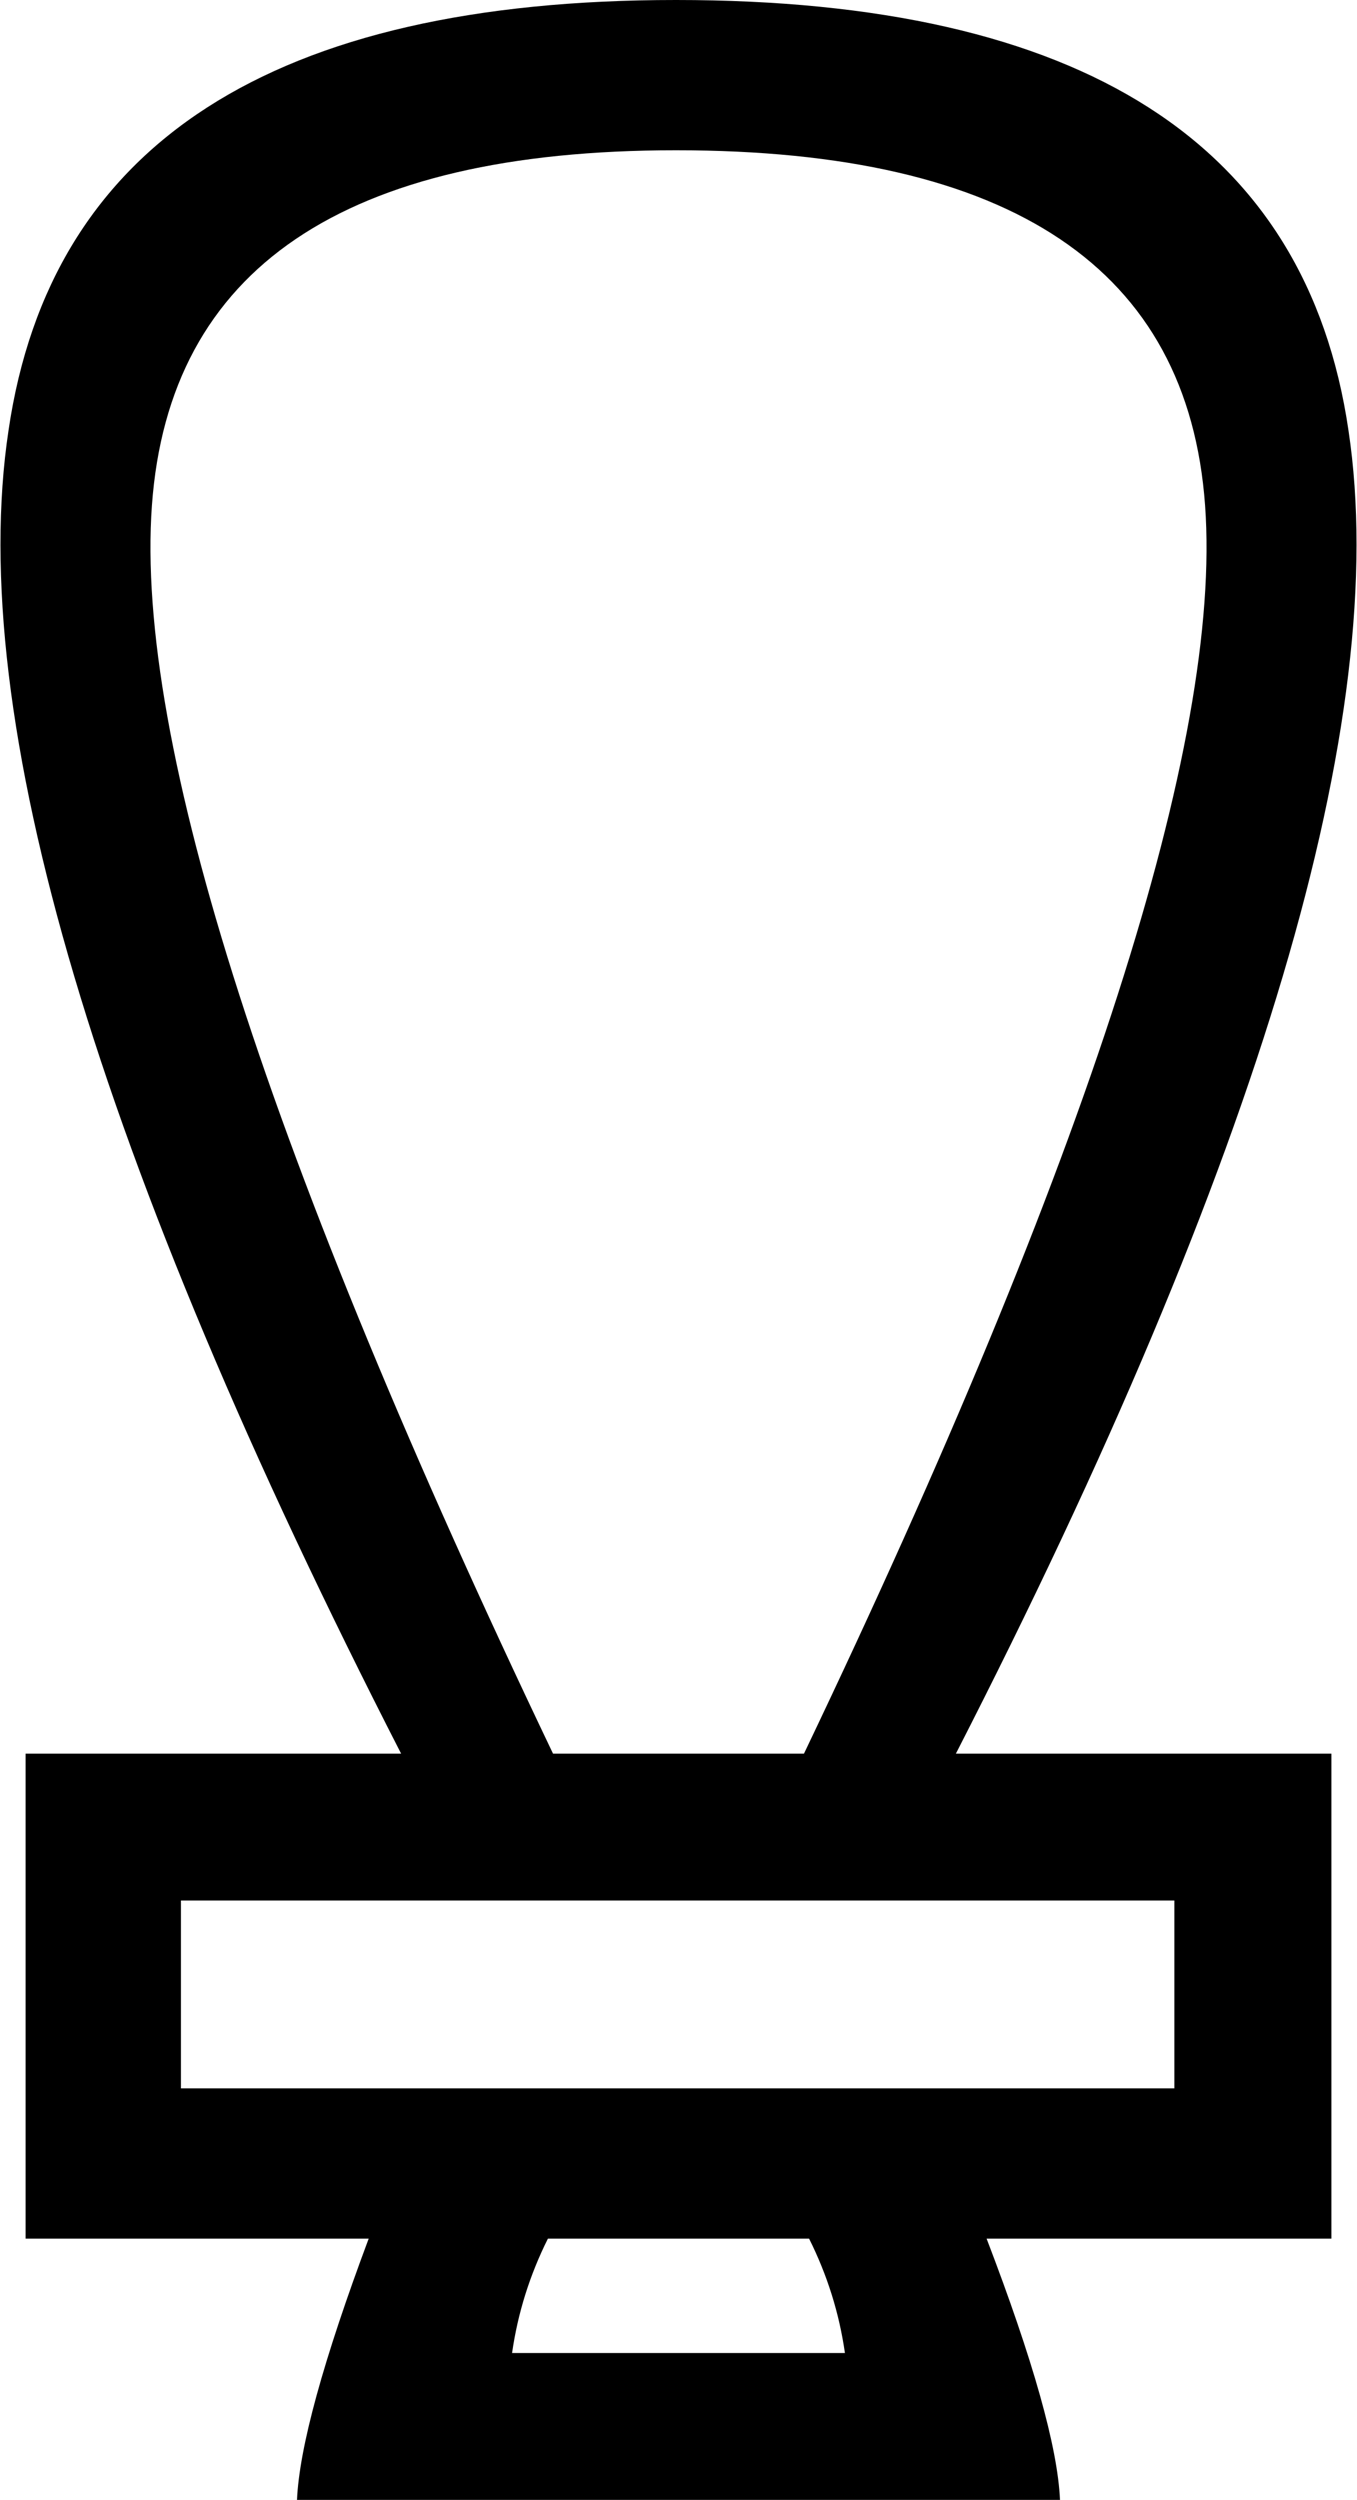 <?xml version='1.0' encoding ='utf-8' standalone='no'?>
<svg width='7.95' height='14.64' xmlns='http://www.w3.org/2000/svg' xmlns:xlink='http://www.w3.org/1999/xlink' xmlns:inkscape='http://www.inkscape.org/namespaces/inkscape' version='1.1' >
<path style='fill:#000000; stroke:none' d=' M 3.96 0.88  Q 6.91 0.88 7.06 2.96  Q 7.21 5.04 4.71 10.27  L 3.24 10.27  Q 0.74 5.04 0.89 2.96  Q 1.04 0.88 3.96 0.88  Z  M 6.88 11.13  L 6.88 12.23  L 1.06 12.23  L 1.06 11.13  Z  M 4.74 13.11  Q 4.9 13.43 4.95 13.78  L 3 13.78  Q 3.05 13.43 3.21 13.11  Z  M 3.96 0  Q 0.42 0 0.05 2.52  Q -0.33 5.04 2.35 10.27  L 0.15 10.27  L 0.15 13.11  L 2.16 13.11  Q 1.76 14.18 1.74 14.64  L 6.21 14.64  Q 6.19 14.18 5.78 13.11  L 7.8 13.11  L 7.8 10.27  L 5.6 10.27  Q 8.28 5.04 7.9 2.52  Q 7.53 0 3.96 0  Z '/></svg>
